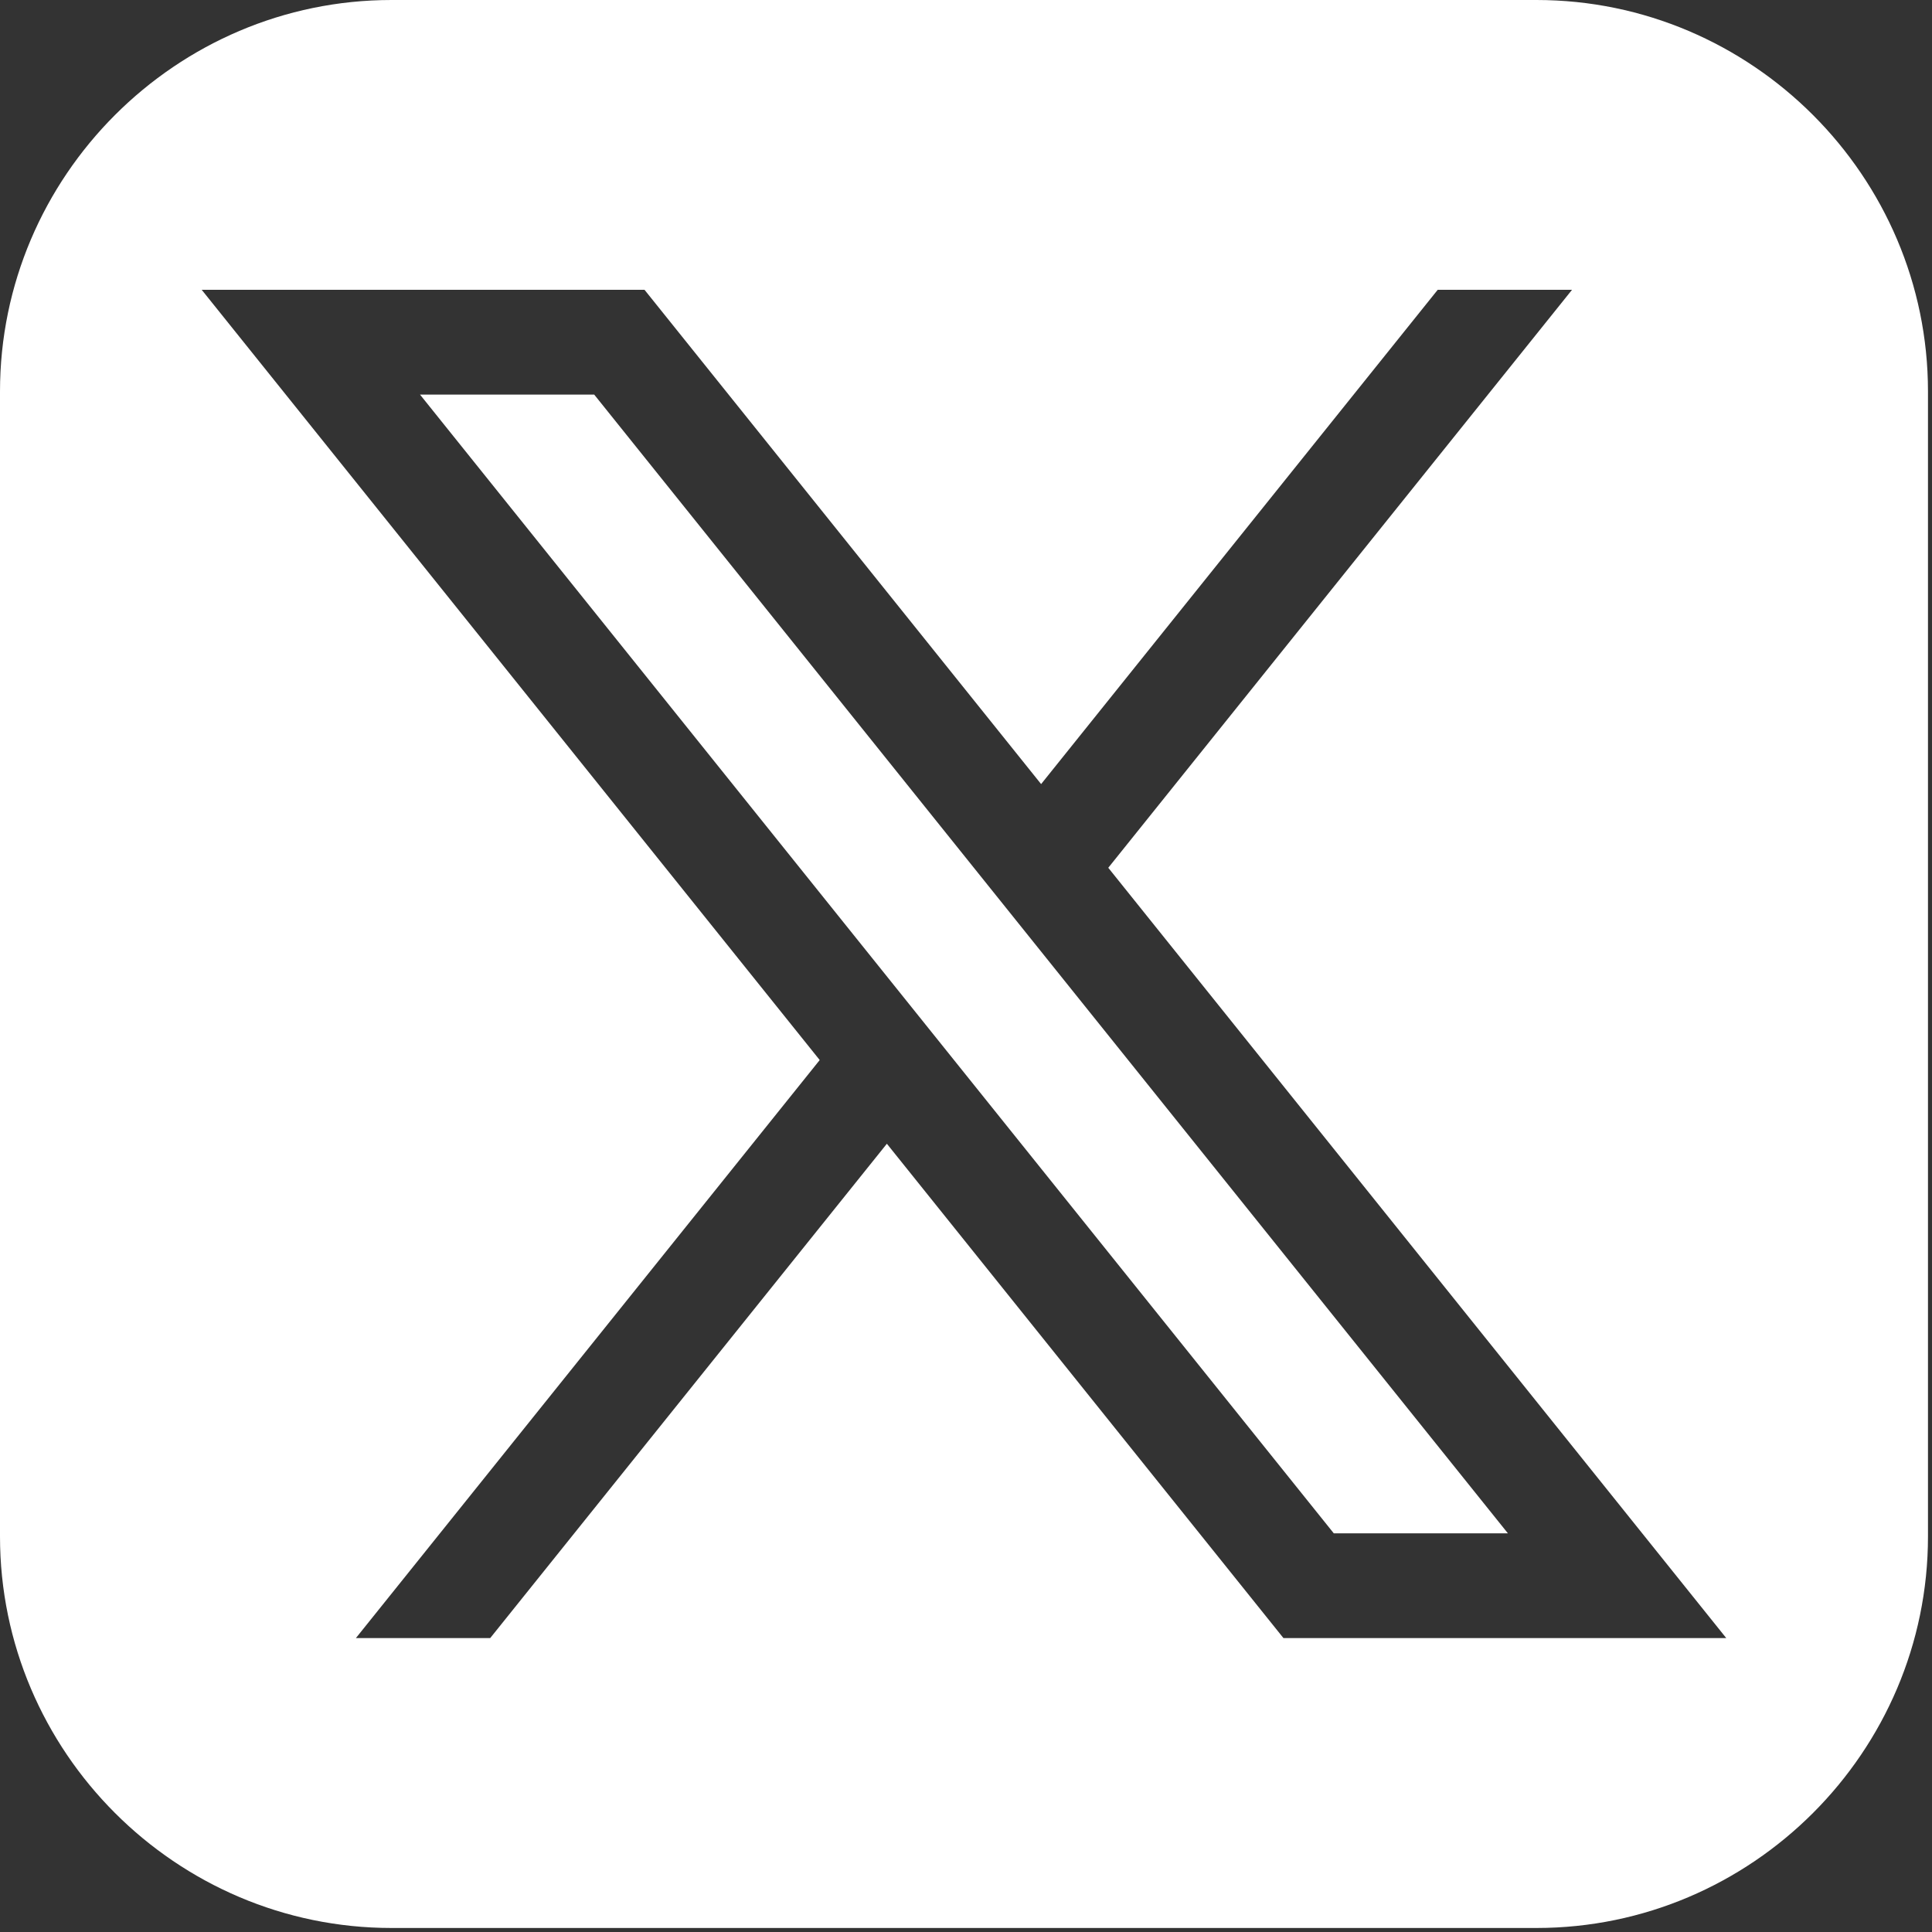 <svg width="25" height="25" viewBox="0 0 25 25" fill="none" xmlns="http://www.w3.org/2000/svg">
<rect x="0" y="0" width="25" height="25" fill="#333333" stroke="none"/>
<path fill-rule="evenodd" clip-rule="evenodd" d="M19.882 24.948C22.669 24.948 24.948 22.669 24.948 19.882V5.066C24.948 2.28 22.669 0 19.882 0H5.066C2.279 0 0 2.28 0 5.066V19.882C0 22.669 2.279 24.948 5.066 24.948H19.882ZM20.342 3.75L14.341 11.229L22.338 21.197H16.608L11.476 14.8L6.343 21.197H4.605L10.607 13.717L2.61 3.75H8.34L13.472 10.146L18.604 3.75H20.342ZM7.689 5.106H5.435L17.259 19.841H19.512L7.689 5.106Z" fill="white"/>
</svg>
